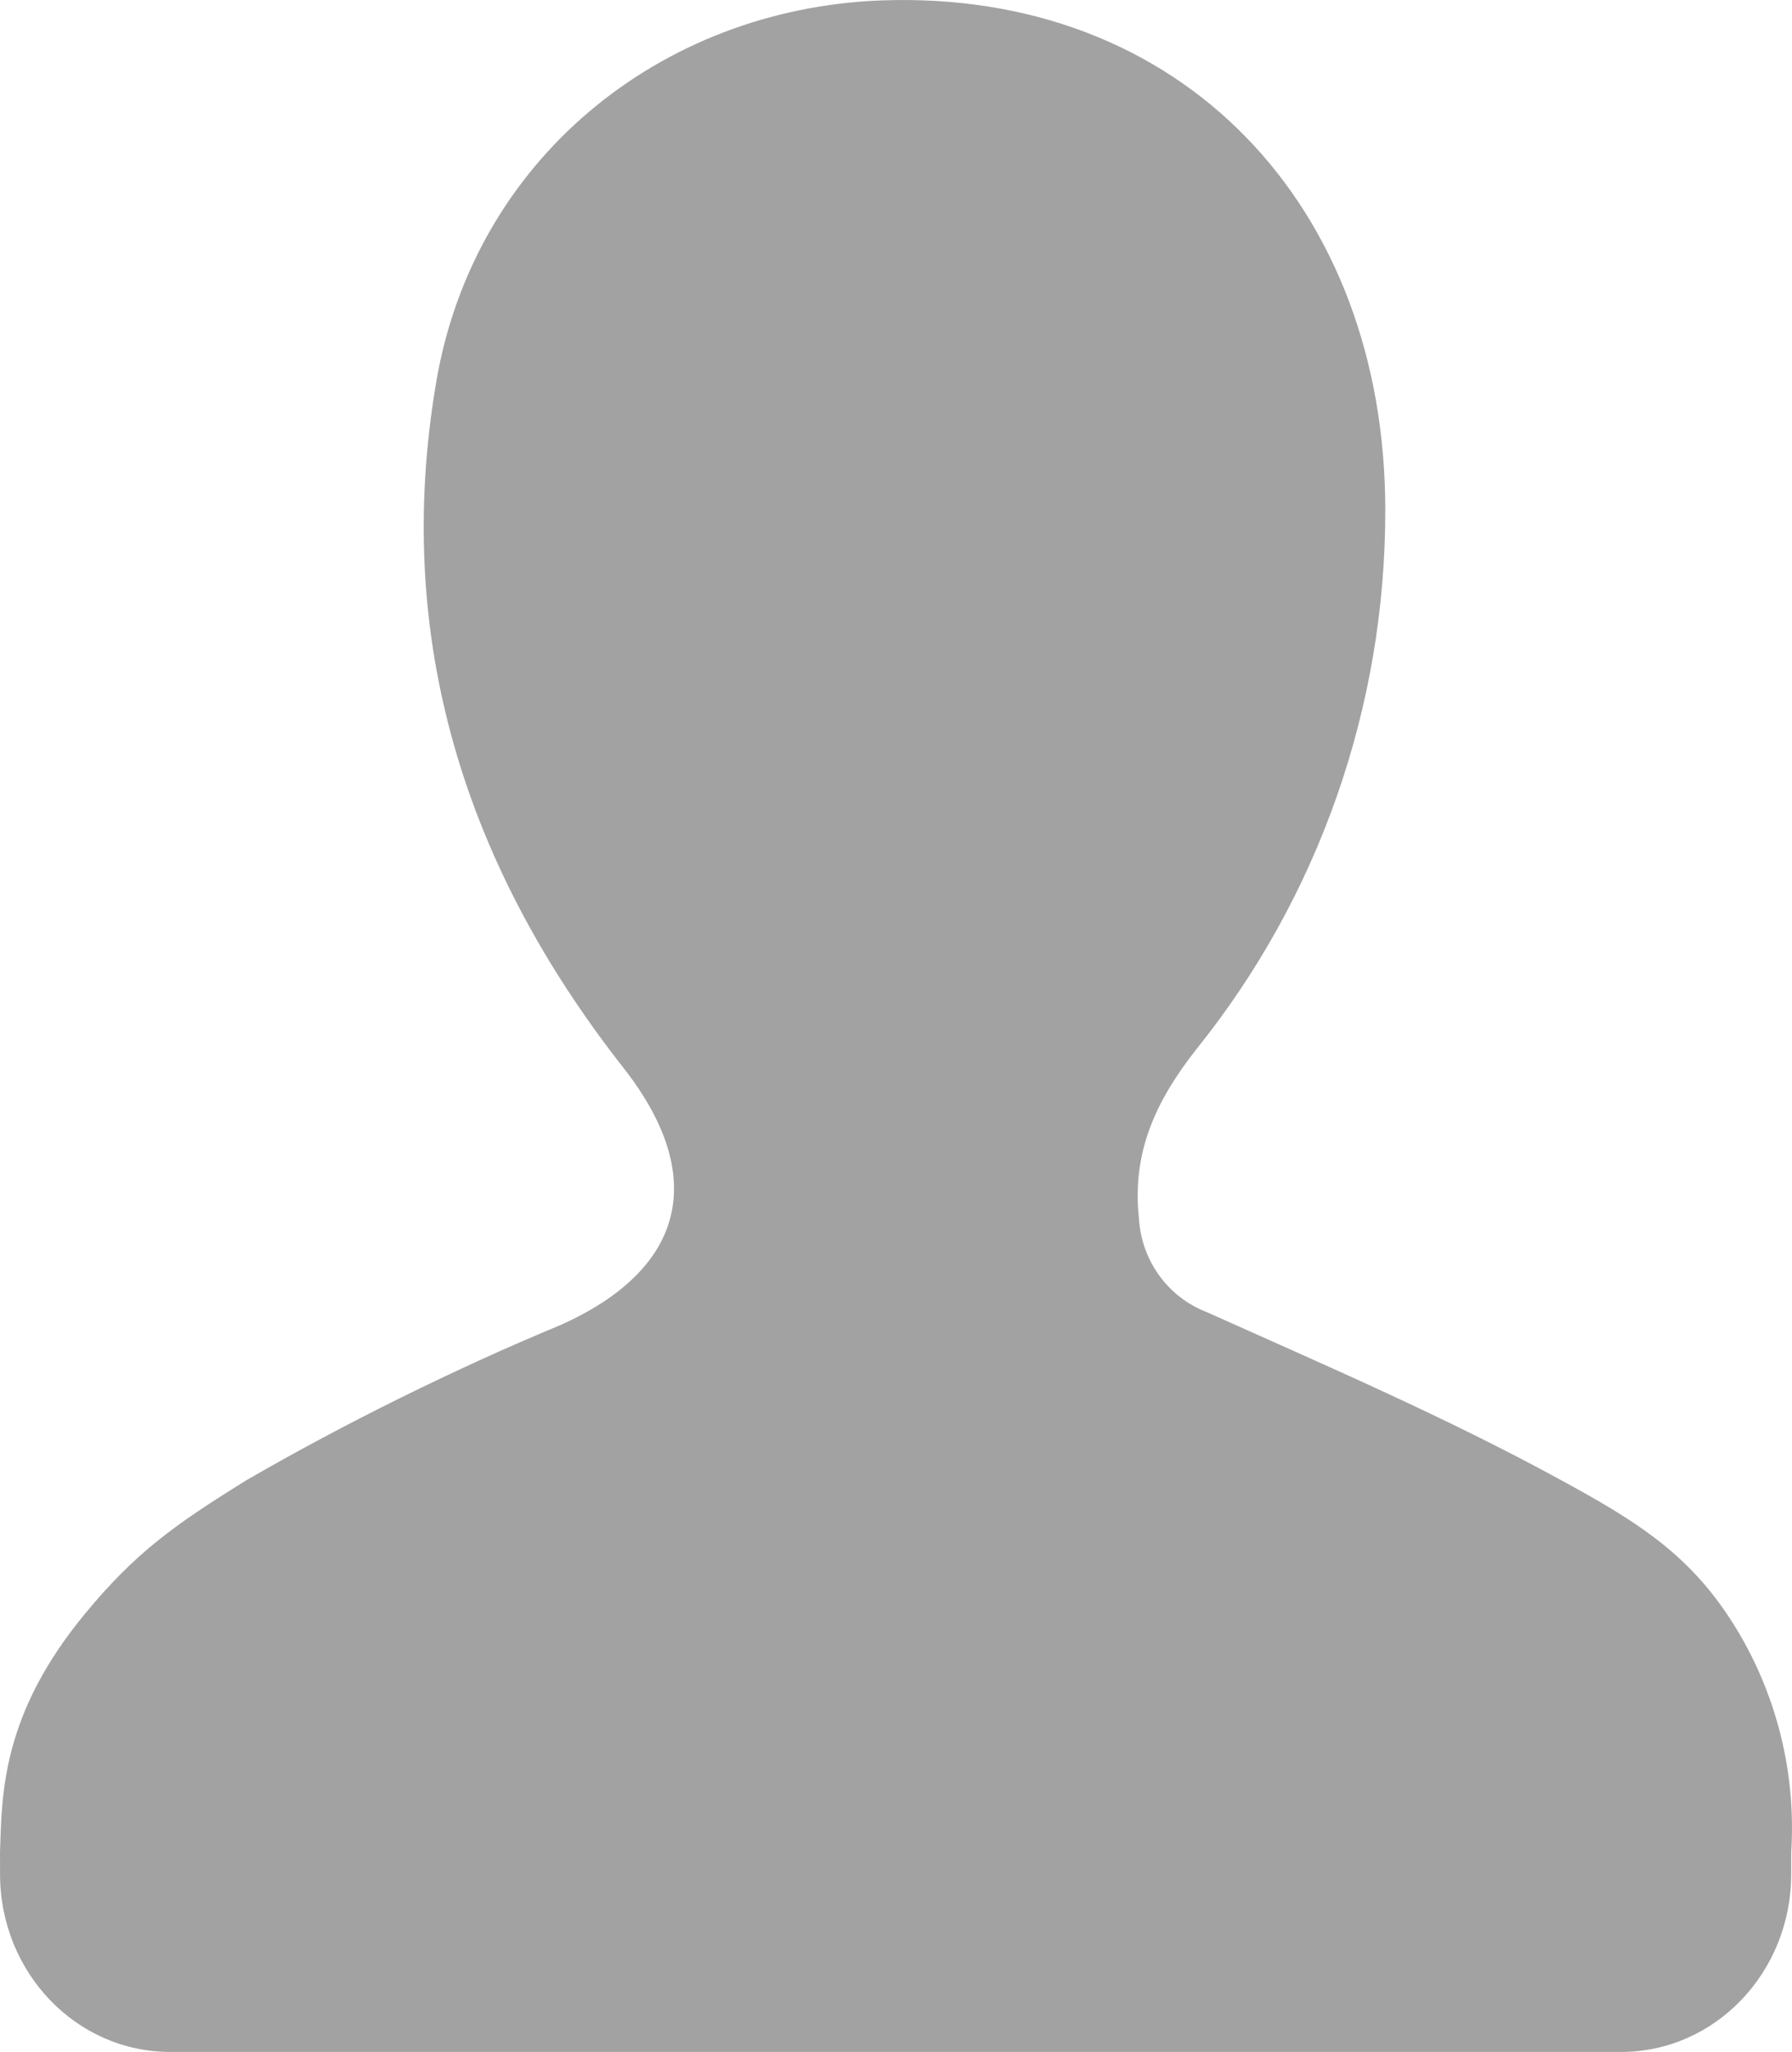 <svg width="62" height="71" viewBox="0 0 62 71" fill="none" xmlns="http://www.w3.org/2000/svg">
<path d="M61.973 64.087C61.973 64.352 61.972 64.61 61.972 64.861C61.966 68.253 59.335 71 56.09 71H5.884C2.642 71 0.012 68.258 0.002 64.87C0.001 64.616 0.001 64.355 0 64.087C0.066 62.034 0.066 59.307 2.962 55.812C4.678 53.742 5.978 52.798 8.509 51.228C11.882 49.272 15.769 47.351 19.365 45.86C23.731 43.922 24.517 40.684 21.548 36.92C16.112 29.984 13.587 22.131 15.086 13.258C16.374 5.56 22.8 0.318 30.463 0.015C40.898 -0.377 47.928 7.143 47.928 17.65C47.937 24.456 45.622 31.055 41.379 36.321C39.989 38.096 39.152 39.878 39.407 42.177C39.497 43.626 40.414 44.887 41.75 45.401C45.891 47.257 50.06 49.054 54.034 51.228C56.472 52.559 58.247 53.639 59.725 55.812C61.367 58.236 62.159 61.15 61.973 64.087Z" fill="#A2A2A2"/>
</svg>
